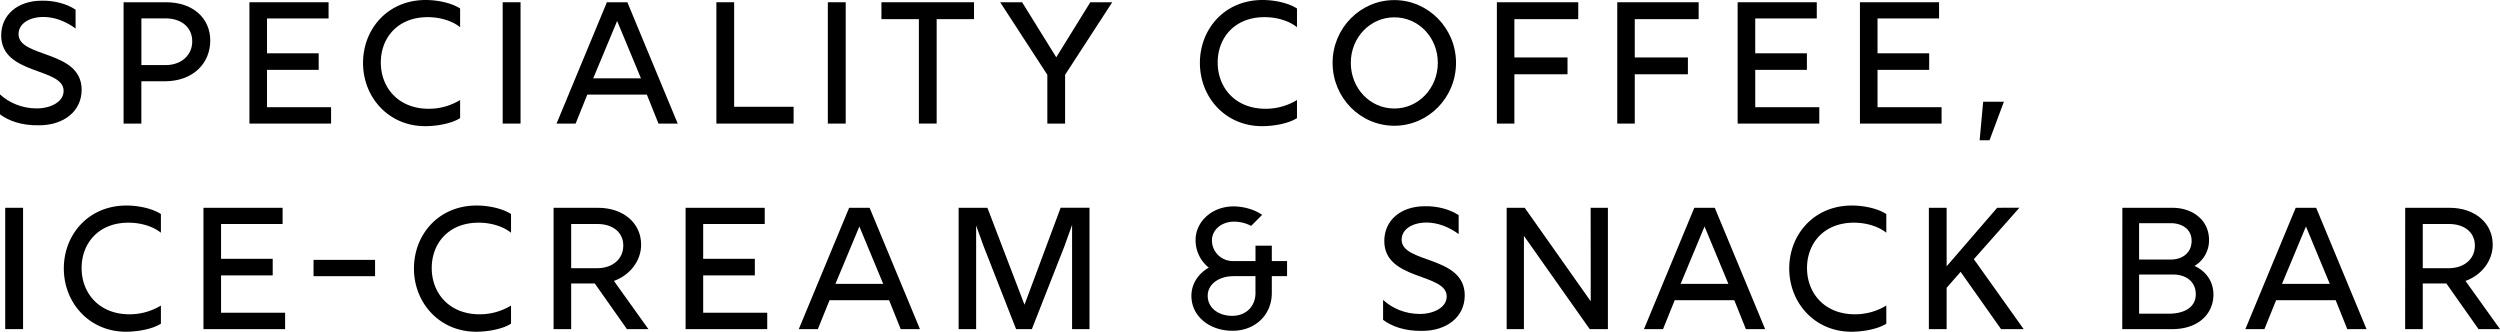 <svg xmlns="http://www.w3.org/2000/svg" viewBox="0 0 3831.15 508.35"><path d="M0,175.19V144.63c13.67,12.75,33.72,21.52,56.31,21.52,21.25,0,41.18-10,41.18-26.83,0-36.26-95.65-23.9-95.65-85C1.84,22.58,27.23,1.06,64,1.06c18.07-.4,37.47,4.25,51.82,13.68V43.69C101.87,33.34,84.33,26,66.66,26c-21.38,0-38.25,10-38.25,26.3,0,36.78,96.7,23.91,96.7,85.27,0,33.34-27.9,54.45-65.21,54.45C32.65,192.58,12.6,184.75,0,175.19Z"/><path d="M189.39,3.45h65.07c41.32,0,67.75,24.44,67.75,58.71s-25.64,62.42-70,62.42H216.62v64.81H189.39Zm64.28,96.3c24.43,0,40.92-15.41,40.92-36.27,0-22.44-17.54-35.32-40.92-35.32h-37V99.75Z"/><path d="M382.25,3.45H503.52V28.28H409.2v53.4h79.16v25.37H409.2v57.24h98.16v25.1H382.25Z"/><path d="M556.34,96.43C556.34,44.62,594.07,0,652.25,0c17.67,0,38.91,4.11,52.86,13V41.7c-10.36-8.5-28.43-15.41-49.67-15.41-46.35,0-71.85,32-71.85,69.47,0,38.38,26.69,70.93,73.43,70.93a92.2,92.2,0,0,0,48.09-13.42V181c-13.67,8.77-36.91,12.36-53.4,12.36C595.26,193.38,556.34,149,556.34,96.43Z"/><path d="M770.34,3.45h27.37V189.39H770.34Z"/><path d="M930.05,3.45H961.4l77.18,185.94H1009.1L991.28,145H900L882.1,189.39H852.89Zm52.22,116.61L945.73,32.14l-36.66,87.92Z"/><path d="M1097.83,3.45h27.22V163.63h91.11v25.76H1097.83Z"/><path d="M1268.63,3.45H1296V189.39h-27.37Z"/><path d="M1408.15,29.34h-57.37V3.45h141.86V29.34h-57.25v160h-27.24Z"/><path d="M1605,114.62,1532.73,3.45h33.6l52.33,84.34,52.2-84.34h33.6l-72.24,111.17v74.77H1605Z"/><path d="M1838.81,96.43c0-51.81,37.72-96.43,95.9-96.43,17.68,0,38.92,4.11,52.87,13V41.7c-10.37-8.5-28.44-15.41-49.68-15.41-46.35,0-71.85,32-71.85,69.47,0,38.38,26.69,70.93,73.44,70.93a92.23,92.23,0,0,0,48.09-13.42V181c-13.67,8.77-36.92,12.36-53.4,12.36C1877.72,193.38,1838.81,149,1838.81,96.43Z"/><path d="M2042.15,96.29c0-53.12,42.5-96.16,94.57-96.16s94.58,43.3,94.58,96.16c0,53.4-42.5,96.42-94.58,96.42S2042.15,149.82,2042.15,96.29Zm161.25,0c0-38.78-29.35-69.73-66.68-69.73s-66.67,31.21-66.67,69.73c0,38.91,29.36,70,66.67,70S2203.4,134.94,2203.4,96.29Z"/><path d="M2293.9,3.45h124.71V29.34h-97.88V88.05h81.42v25.77h-81.42v75.57H2293.9Z"/><path d="M2478.39,3.45h124.72V29.34h-97.89V88.05h81.42v25.77h-81.42v75.57h-26.83Z"/><path d="M2662.87,3.45h121.27V28.28h-94.32v53.4H2769v25.37h-79.16v57.24H2788v25.1H2662.87Z"/><path d="M2850.28,3.45h121.27V28.28h-94.32v53.4h79.16v25.37h-79.16v57.24h98.16v25.1H2850.28Z"/><path d="M3039.12,155.93h31.74l-22,59h-15.14Z"/><path d="M8,318.42H35.34V504.36H8Z"/><path d="M97.81,411.39c0-51.8,37.73-96.42,95.91-96.42,17.67,0,38.91,4.11,52.86,13v28.69c-10.36-8.5-28.41-15.41-49.67-15.41-46.35,0-71.85,32-71.85,69.47,0,38.38,26.69,70.93,73.43,70.93a92.29,92.29,0,0,0,48.09-13.42V496c-13.67,8.77-36.93,12.36-53.4,12.36C136.73,508.35,97.81,464,97.81,411.39Z"/><path d="M311.81,318.42H433.08v24.83H338.76v53.4h79.16V422H338.76v57.25h98.16v25.1H311.81Z"/><path d="M480.48,398.24h94.3v25h-94.3Z"/><path d="M634.36,411.39c0-51.8,37.73-96.42,95.91-96.42,17.67,0,38.91,4.11,52.86,13v28.69c-10.36-8.5-28.41-15.41-49.67-15.41-46.35,0-71.85,32-71.85,69.47,0,38.38,26.69,70.93,73.43,70.93a92.32,92.32,0,0,0,48.09-13.42V496c-13.67,8.77-36.93,12.36-53.4,12.36C673.28,508.35,634.36,464,634.36,411.39Z"/><path d="M848.36,318.42h67.73c39.85,0,66.42,24,66.42,56.45,0,24.57-16.75,46.61-41.71,55.64l52.86,73.85H960.73l-49.28-70H875.31v70H848.36ZM915.16,411c23.38,0,40-13.81,40-34.67,0-21.38-17.39-33.07-39.59-33.07H875.31V411Z"/><path d="M1050.65,318.42h121.27v24.83H1077.6v53.4h79.16V422H1077.6v57.25h98.16v25.1H1050.65Z"/><path d="M1301.27,318.42h31.35l77.18,185.94h-29.49L1362.5,460h-91.25l-17.93,44.36h-29.21ZM1353.48,435l-36.54-87.92L1280.29,435Z"/><path d="M1469.06,318.42h44.09L1570,467l55.38-148.62h44.23V504.36h-26.69V344.58l-11.55,32.28-50.08,127.5h-24.17l-49.95-127.5-11.28-31.21V504.36h-26.83Z"/><path d="M1825.79,453.36c0-18.46,10.5-33.87,26.57-43.29a53.59,53.59,0,0,1-20.19-42.25c0-28.15,25.1-51.52,58.18-51.52,12.76,0,30.55,3.58,43.83,13l-16.87,16.87a56.3,56.3,0,0,0-25.64-6.51c-20.72,0-34.4,13.14-34.4,28.69,0,17.39,14,31.74,32.4,31.74H1924V376.46h25V400.1h23.38v23.11h-23.38v25.63c0,34.14-25.9,58.05-60.16,58.05C1853.43,506.89,1825.79,484.57,1825.79,453.36Zm98.16-4.52V423.21h-33.47c-23.24,0-39.72,12.75-39.72,30,0,18.59,16.34,30.81,37.72,30.81C1909.21,484,1924,469.7,1924,448.84Z"/><path d="M2119.53,490.16V459.6c13.67,12.75,33.72,21.52,56.31,21.52,21.24,0,41.17-10,41.17-26.83,0-36.26-95.64-23.9-95.64-85,0-31.74,25.38-53.26,62.16-53.26,18.07-.4,37.47,4.25,51.81,13.68v29c-14-10.35-31.48-17.67-49.16-17.67-21.38,0-38.24,10-38.24,26.31,0,36.78,96.7,23.9,96.7,85.27,0,33.34-27.9,54.45-65.21,54.45C2152.18,507.55,2132.13,499.72,2119.53,490.16Z"/><path d="M2308.92,318.42h27.62l101.21,143.31-.14-143.31h26.44V504.36h-27.9l-100.8-142.91V504.36h-26.43Z"/><path d="M2596.47,318.42h31.35L2705,504.36h-29.48L2657.7,460h-91.25l-17.93,44.36h-29.21ZM2648.68,435l-36.54-87.92L2575.48,435Z"/><path d="M2741.93,411.39c0-51.8,37.73-96.42,95.9-96.42,17.68,0,38.92,4.11,52.87,13v28.69c-10.36-8.5-28.43-15.41-49.68-15.41-46.34,0-71.84,32-71.84,69.47,0,38.38,26.69,70.93,73.43,70.93a92.32,92.32,0,0,0,48.09-13.42V496c-13.67,8.77-36.92,12.36-53.4,12.36C2780.85,508.35,2741.93,464,2741.93,411.39Z"/><path d="M2955.91,318.42h27.23v89.65l77.43-89.65,34.12-.13-69.84,78.89,76.36,107.18h-34.67l-62-87.79L2983.14,441v63.35h-27.23Z"/><path d="M3252.44,318.42h76.25c32.4,0,56.57,19.52,56.57,49.4A45.59,45.59,0,0,1,3363,407.54c18.07,8.23,29,24.3,29,43.83,0,28.69-22,53-63.35,53h-76.37Zm74.11,79.29c18.21,0,32-10.49,32-28.69,0-19-16.35-27-31.61-27h-48.88v55.65Zm-2.91,83c23.1,0,41.31-9.3,41.31-29.89,0-17.13-12.48-30.14-35.21-30.14h-51.66v60Z"/><path d="M3518.08,318.42h31.35l77.17,185.94h-29.48L3579.31,460h-91.25l-17.93,44.36h-29.21ZM3570.29,435l-36.54-87.92L3497.09,435Z"/><path d="M3685.85,318.42h67.73c39.85,0,66.42,24,66.42,56.45,0,24.57-16.75,46.61-41.71,55.64l52.86,73.85h-32.93l-49.28-70H3712.8v70h-27Zm66.8,92.57c23.38,0,40-13.81,40-34.67,0-21.38-17.39-33.07-39.59-33.07H3712.8V411Z"/></svg>